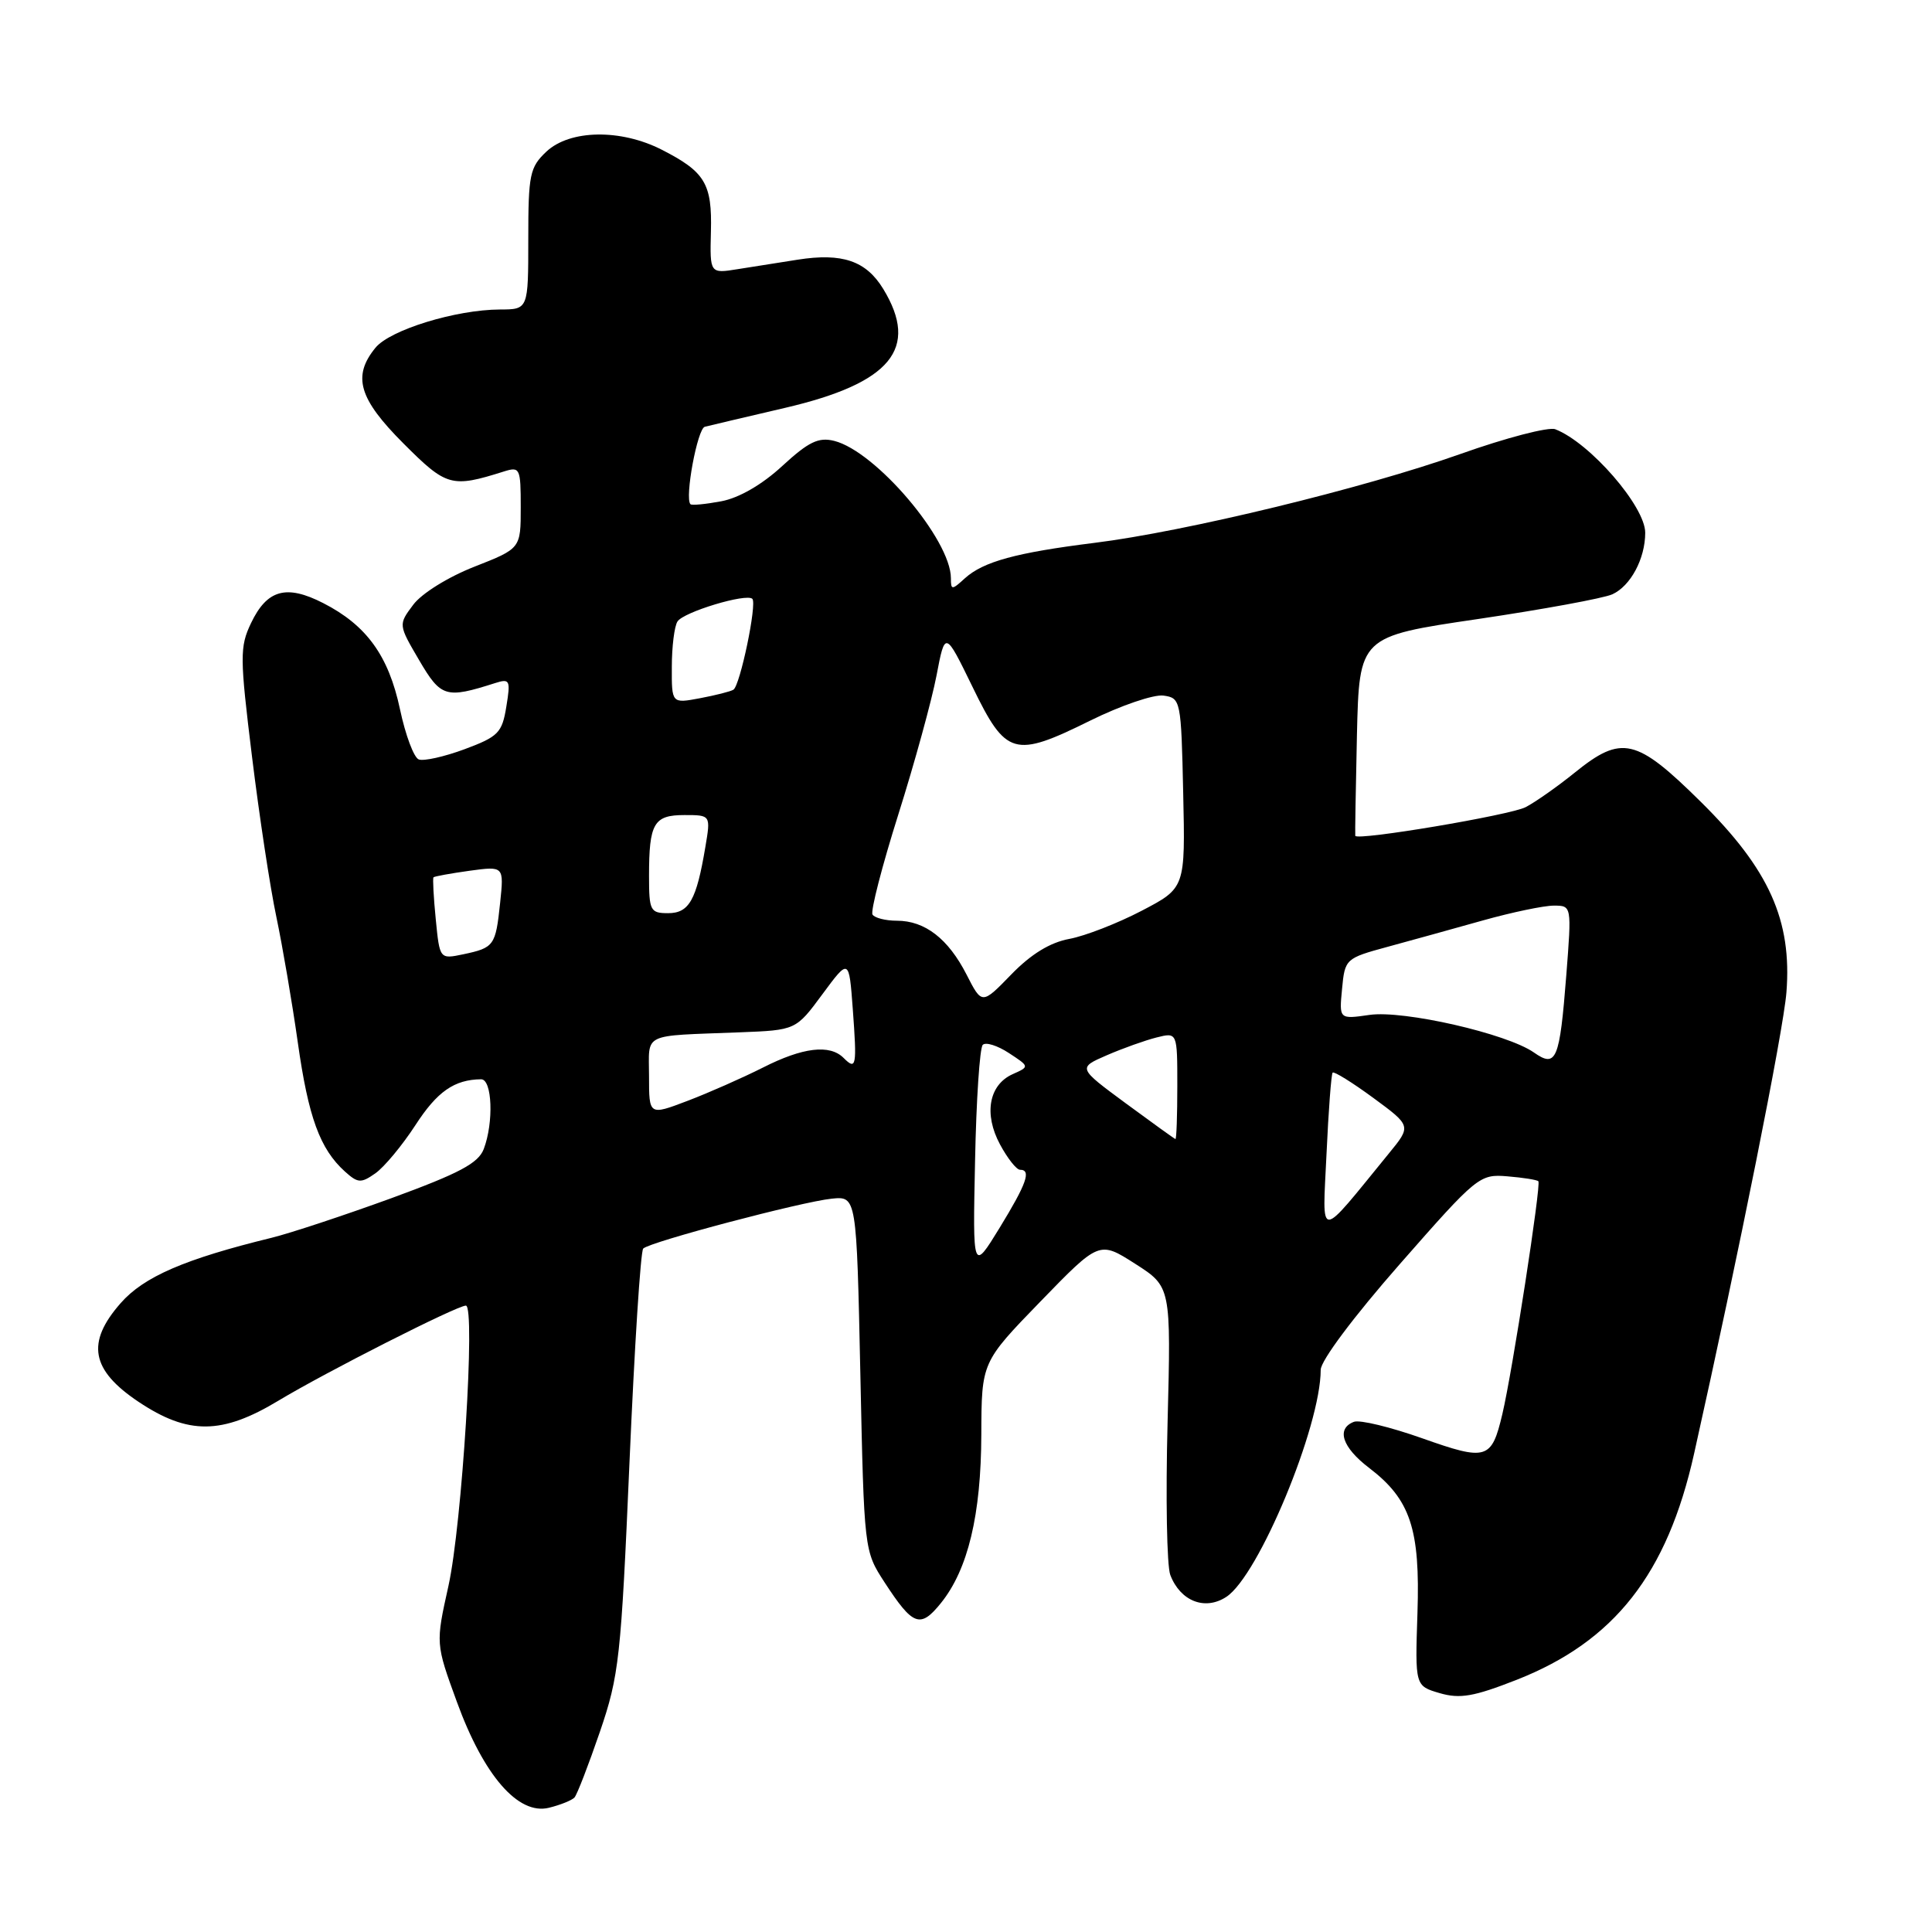 <?xml version="1.0" encoding="UTF-8" standalone="no"?>
<!DOCTYPE svg PUBLIC "-//W3C//DTD SVG 1.1//EN" "http://www.w3.org/Graphics/SVG/1.1/DTD/svg11.dtd" >
<svg xmlns="http://www.w3.org/2000/svg" xmlns:xlink="http://www.w3.org/1999/xlink" version="1.1" viewBox="0 0 256 256">
 <g >
 <path fill="currentColor"
d=" M 76.12 238.18 C 76.46 237.81 77.97 233.90 79.48 229.50 C 82.04 222.02 82.29 219.69 83.41 193.78 C 84.07 178.54 84.88 165.78 85.23 165.44 C 86.12 164.55 106.25 159.23 110.21 158.83 C 113.50 158.50 113.50 158.50 114.00 182.00 C 114.50 205.48 114.50 205.50 117.21 209.67 C 120.98 215.46 121.94 215.81 124.68 212.41 C 128.26 207.97 130.00 200.74 130.03 190.07 C 130.06 180.50 130.06 180.50 137.86 172.46 C 145.66 164.42 145.66 164.42 150.42 167.46 C 155.17 170.50 155.17 170.50 154.71 188.50 C 154.45 198.40 154.61 207.49 155.07 208.69 C 156.40 212.17 159.67 213.45 162.50 211.59 C 166.78 208.79 175.00 188.99 175.00 181.51 C 175.00 180.30 179.39 174.44 185.49 167.49 C 195.72 155.83 196.06 155.56 199.74 155.87 C 201.81 156.04 203.65 156.33 203.84 156.52 C 204.24 156.90 200.40 181.75 199.07 187.37 C 197.64 193.42 197.00 193.61 188.45 190.58 C 184.24 189.09 180.17 188.10 179.40 188.40 C 177.03 189.31 177.84 191.78 181.41 194.50 C 186.89 198.68 188.19 202.59 187.82 213.75 C 187.50 223.39 187.50 223.39 190.77 224.35 C 193.45 225.13 195.29 224.81 200.95 222.59 C 213.91 217.50 220.92 208.58 224.48 192.60 C 230.41 166.06 236.31 136.57 236.71 131.50 C 237.46 121.96 234.43 115.20 225.37 106.25 C 216.81 97.79 214.89 97.34 208.67 102.37 C 206.38 104.22 203.45 106.28 202.16 106.95 C 200.13 108.01 179.81 111.43 179.58 110.75 C 179.54 110.61 179.64 104.61 179.80 97.42 C 180.11 84.34 180.11 84.34 195.80 82.03 C 204.44 80.75 212.46 79.28 213.64 78.75 C 216.06 77.65 218.00 74.03 218.00 70.59 C 218.00 67.10 210.68 58.67 206.09 56.88 C 205.22 56.53 199.55 58.01 193.50 60.16 C 180.68 64.71 157.08 70.44 144.96 71.94 C 134.65 73.23 130.31 74.41 127.86 76.62 C 126.12 78.21 126.00 78.20 126.00 76.62 C 126.00 71.52 116.04 59.80 110.54 58.42 C 108.46 57.90 107.15 58.53 103.66 61.74 C 100.99 64.21 97.93 65.98 95.58 66.42 C 93.50 66.81 91.66 66.99 91.49 66.81 C 90.70 66.01 92.41 56.80 93.39 56.55 C 94.00 56.39 98.78 55.27 104.00 54.05 C 118.07 50.77 121.85 46.19 117.03 38.28 C 114.76 34.56 111.61 33.48 105.69 34.41 C 103.39 34.77 99.83 35.33 97.78 35.66 C 94.06 36.26 94.06 36.26 94.20 30.69 C 94.37 24.34 93.43 22.77 87.69 19.84 C 82.25 17.06 75.51 17.17 72.40 20.09 C 70.20 22.16 70.00 23.12 70.00 31.67 C 70.00 41.00 70.00 41.00 66.25 41.01 C 60.41 41.03 51.68 43.71 49.75 46.08 C 46.66 49.86 47.54 52.84 53.47 58.77 C 59.17 64.48 59.83 64.66 66.75 62.48 C 68.90 61.80 69.00 62.02 69.00 67.23 C 69.00 72.68 69.00 72.68 62.86 75.09 C 59.37 76.46 55.86 78.64 54.75 80.14 C 52.78 82.77 52.78 82.77 55.54 87.48 C 58.43 92.41 59.07 92.60 65.61 90.51 C 67.56 89.89 67.67 90.12 67.09 93.64 C 66.53 97.10 66.03 97.61 61.57 99.27 C 58.88 100.27 56.14 100.88 55.49 100.63 C 54.84 100.39 53.72 97.39 53.00 93.98 C 51.49 86.88 48.56 82.84 42.82 79.91 C 37.93 77.41 35.38 78.13 33.26 82.57 C 31.76 85.72 31.77 87.04 33.39 100.24 C 34.35 108.08 35.80 117.65 36.62 121.50 C 37.43 125.35 38.71 132.83 39.46 138.13 C 40.86 148.04 42.39 152.24 45.70 155.23 C 47.42 156.78 47.83 156.81 49.74 155.47 C 50.91 154.65 53.30 151.77 55.05 149.08 C 57.93 144.63 60.20 143.05 63.75 143.01 C 65.22 143.00 65.44 148.72 64.10 152.25 C 63.38 154.14 60.86 155.47 51.85 158.77 C 45.61 161.04 38.48 163.40 36.00 164.01 C 24.47 166.83 19.06 169.17 15.99 172.67 C 11.39 177.90 12.05 181.53 18.36 185.75 C 24.93 190.14 29.40 190.11 36.87 185.61 C 43.19 181.80 60.55 173.00 61.73 173.00 C 63.03 173.00 61.22 202.02 59.42 210.15 C 57.72 217.79 57.72 217.79 60.54 225.51 C 64.10 235.28 68.67 240.54 72.73 239.54 C 74.25 239.17 75.78 238.55 76.12 238.18 Z  M 129.20 153.83 C 129.36 145.76 129.82 138.84 130.22 138.45 C 130.61 138.05 132.17 138.54 133.68 139.53 C 136.43 141.33 136.43 141.33 134.19 142.33 C 131.03 143.74 130.33 147.61 132.51 151.65 C 133.50 153.49 134.69 155.00 135.16 155.00 C 136.69 155.00 136.04 156.83 132.45 162.70 C 128.89 168.50 128.89 168.50 129.20 153.83 Z  M 175.77 152.91 C 176.03 147.18 176.40 142.33 176.58 142.13 C 176.76 141.93 179.18 143.43 181.96 145.47 C 187.02 149.19 187.02 149.19 184.03 152.84 C 174.49 164.52 175.23 164.52 175.77 152.91 Z  M 149.15 146.18 C 142.81 141.50 142.81 141.50 146.65 139.83 C 148.77 138.91 151.74 137.85 153.25 137.47 C 156.00 136.78 156.00 136.78 156.00 143.89 C 156.00 147.80 155.89 150.97 155.75 150.93 C 155.61 150.89 152.64 148.75 149.15 146.18 Z  M 86.00 142.62 C 86.00 136.75 84.87 137.30 97.98 136.79 C 105.46 136.50 105.46 136.50 108.98 131.73 C 112.50 126.97 112.50 126.97 113.00 133.73 C 113.56 141.32 113.46 141.86 111.78 140.18 C 109.95 138.35 106.38 138.77 101.07 141.47 C 98.39 142.82 93.91 144.80 91.10 145.87 C 86.00 147.81 86.00 147.81 86.00 142.62 Z  M 203.25 139.46 C 199.68 136.96 185.99 133.83 181.47 134.48 C 177.44 135.06 177.44 135.06 177.83 131.03 C 178.20 127.06 178.30 126.97 183.86 125.46 C 186.96 124.62 192.65 123.04 196.50 121.96 C 200.35 120.88 204.57 120.00 205.88 120.00 C 208.26 120.00 208.26 120.00 207.54 129.25 C 206.66 140.48 206.22 141.54 203.25 139.46 Z  M 128.07 129.13 C 125.64 124.38 122.56 122.00 118.84 122.00 C 117.34 122.00 115.89 121.63 115.61 121.18 C 115.34 120.73 116.87 114.77 119.03 107.93 C 121.19 101.09 123.46 92.81 124.09 89.53 C 125.23 83.56 125.23 83.56 128.87 91.03 C 133.31 100.17 134.37 100.47 144.45 95.49 C 148.51 93.48 152.89 91.99 154.17 92.17 C 156.45 92.49 156.51 92.76 156.78 105.08 C 157.06 117.66 157.06 117.66 151.28 120.68 C 148.10 122.34 143.79 124.02 141.69 124.41 C 139.14 124.88 136.61 126.43 134.00 129.12 C 130.11 133.13 130.11 133.13 128.07 129.13 Z  M 57.74 121.80 C 57.45 118.89 57.32 116.39 57.44 116.25 C 57.56 116.12 59.71 115.73 62.22 115.38 C 66.78 114.76 66.78 114.76 66.27 119.63 C 65.67 125.32 65.48 125.58 61.38 126.45 C 58.26 127.10 58.26 127.10 57.74 121.80 Z  M 86.00 116.08 C 86.00 109.08 86.63 108.00 90.69 108.00 C 94.18 108.00 94.18 108.00 93.46 112.25 C 92.28 119.28 91.31 121.00 88.52 121.00 C 86.17 121.00 86.00 120.67 86.00 116.08 Z  M 89.02 88.36 C 89.02 85.69 89.36 82.98 89.77 82.35 C 90.57 81.09 98.91 78.58 99.69 79.35 C 100.33 80.00 98.07 90.84 97.18 91.39 C 96.80 91.63 94.80 92.13 92.74 92.52 C 89.00 93.22 89.00 93.22 89.02 88.36 Z "/>
</g>
</svg>